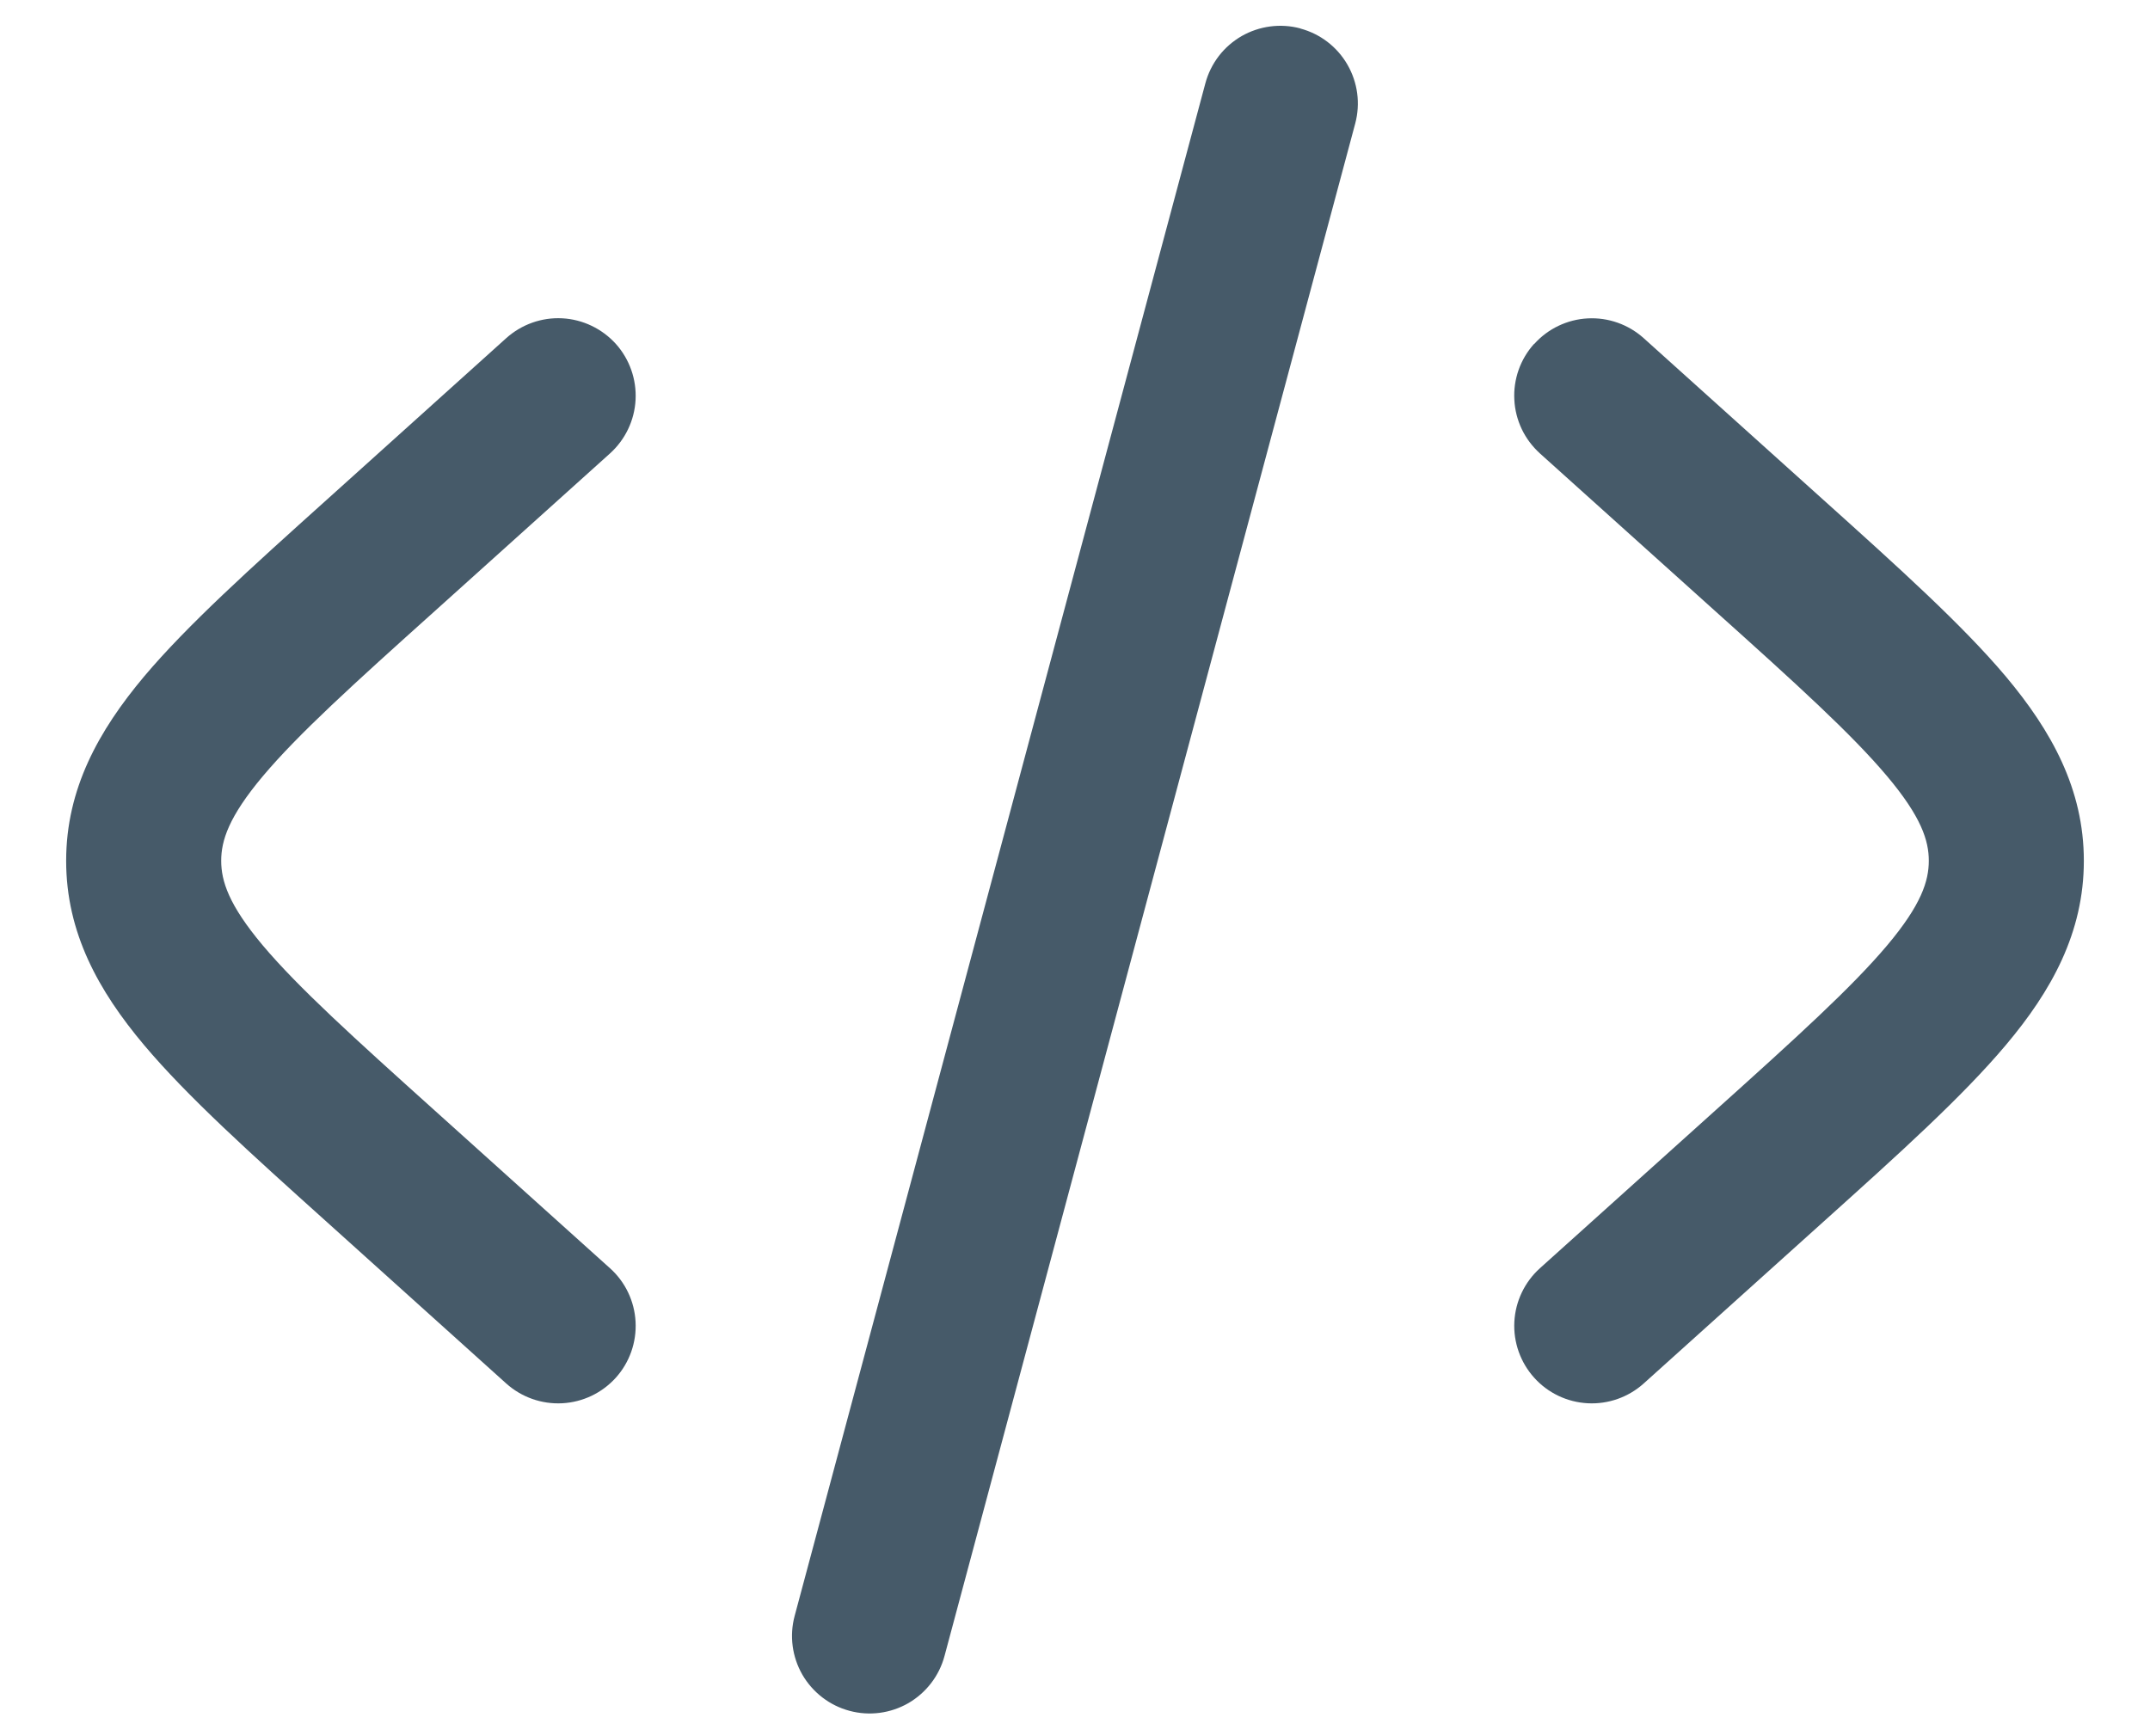 <svg width="26" height="21" viewBox="0 0 26 21" fill="none" xmlns="http://www.w3.org/2000/svg">
<path d="M15.725 0.345C15.965 0.409 16.17 0.566 16.294 0.781C16.419 0.997 16.453 1.252 16.389 1.493L11.422 20.03C11.358 20.27 11.2 20.475 10.985 20.6C10.769 20.724 10.513 20.758 10.273 20.693C10.033 20.629 9.828 20.471 9.703 20.256C9.579 20.04 9.545 19.784 9.61 19.544L14.577 1.006C14.609 0.887 14.664 0.776 14.739 0.678C14.814 0.58 14.908 0.499 15.014 0.437C15.121 0.376 15.239 0.336 15.361 0.32C15.483 0.304 15.607 0.312 15.726 0.344M18.554 4.16C18.72 3.975 18.953 3.864 19.201 3.851C19.449 3.838 19.692 3.924 19.877 4.09L22.049 6.045C22.97 6.873 23.732 7.56 24.257 8.183C24.807 8.839 25.2 9.543 25.2 10.412C25.2 11.281 24.809 11.985 24.257 12.64C23.732 13.264 22.97 13.951 22.049 14.779L19.877 16.734C19.692 16.9 19.449 16.986 19.201 16.973C18.952 16.96 18.719 16.849 18.553 16.664C18.387 16.48 18.3 16.236 18.313 15.988C18.326 15.739 18.438 15.506 18.622 15.34L20.744 13.431C21.729 12.545 22.392 11.944 22.822 11.434C23.235 10.943 23.325 10.656 23.325 10.411C23.325 10.168 23.235 9.881 22.822 9.39C22.392 8.879 21.729 8.277 20.744 7.393L18.622 5.484C18.531 5.401 18.456 5.302 18.403 5.191C18.35 5.079 18.319 4.959 18.313 4.836C18.306 4.713 18.324 4.59 18.365 4.473C18.406 4.357 18.47 4.25 18.552 4.159M7.377 5.484C7.562 5.317 7.673 5.084 7.686 4.836C7.699 4.588 7.613 4.344 7.447 4.159C7.28 3.975 7.047 3.863 6.799 3.85C6.55 3.837 6.307 3.924 6.122 4.09L3.951 6.045C3.03 6.873 2.267 7.56 1.742 8.183C1.192 8.839 0.8 9.543 0.8 10.412C0.8 11.281 1.191 11.985 1.742 12.64C2.267 13.264 3.03 13.951 3.951 14.779L6.122 16.734C6.307 16.9 6.55 16.986 6.799 16.973C7.047 16.96 7.28 16.849 7.447 16.664C7.613 16.48 7.699 16.236 7.686 15.988C7.673 15.739 7.562 15.506 7.377 15.34L5.256 13.431C4.271 12.545 3.607 11.944 3.177 11.434C2.765 10.943 2.675 10.656 2.675 10.411C2.675 10.168 2.765 9.881 3.177 9.39C3.607 8.879 4.271 8.277 5.256 7.393L7.377 5.484Z" fill="#465A69"/>
</svg>
